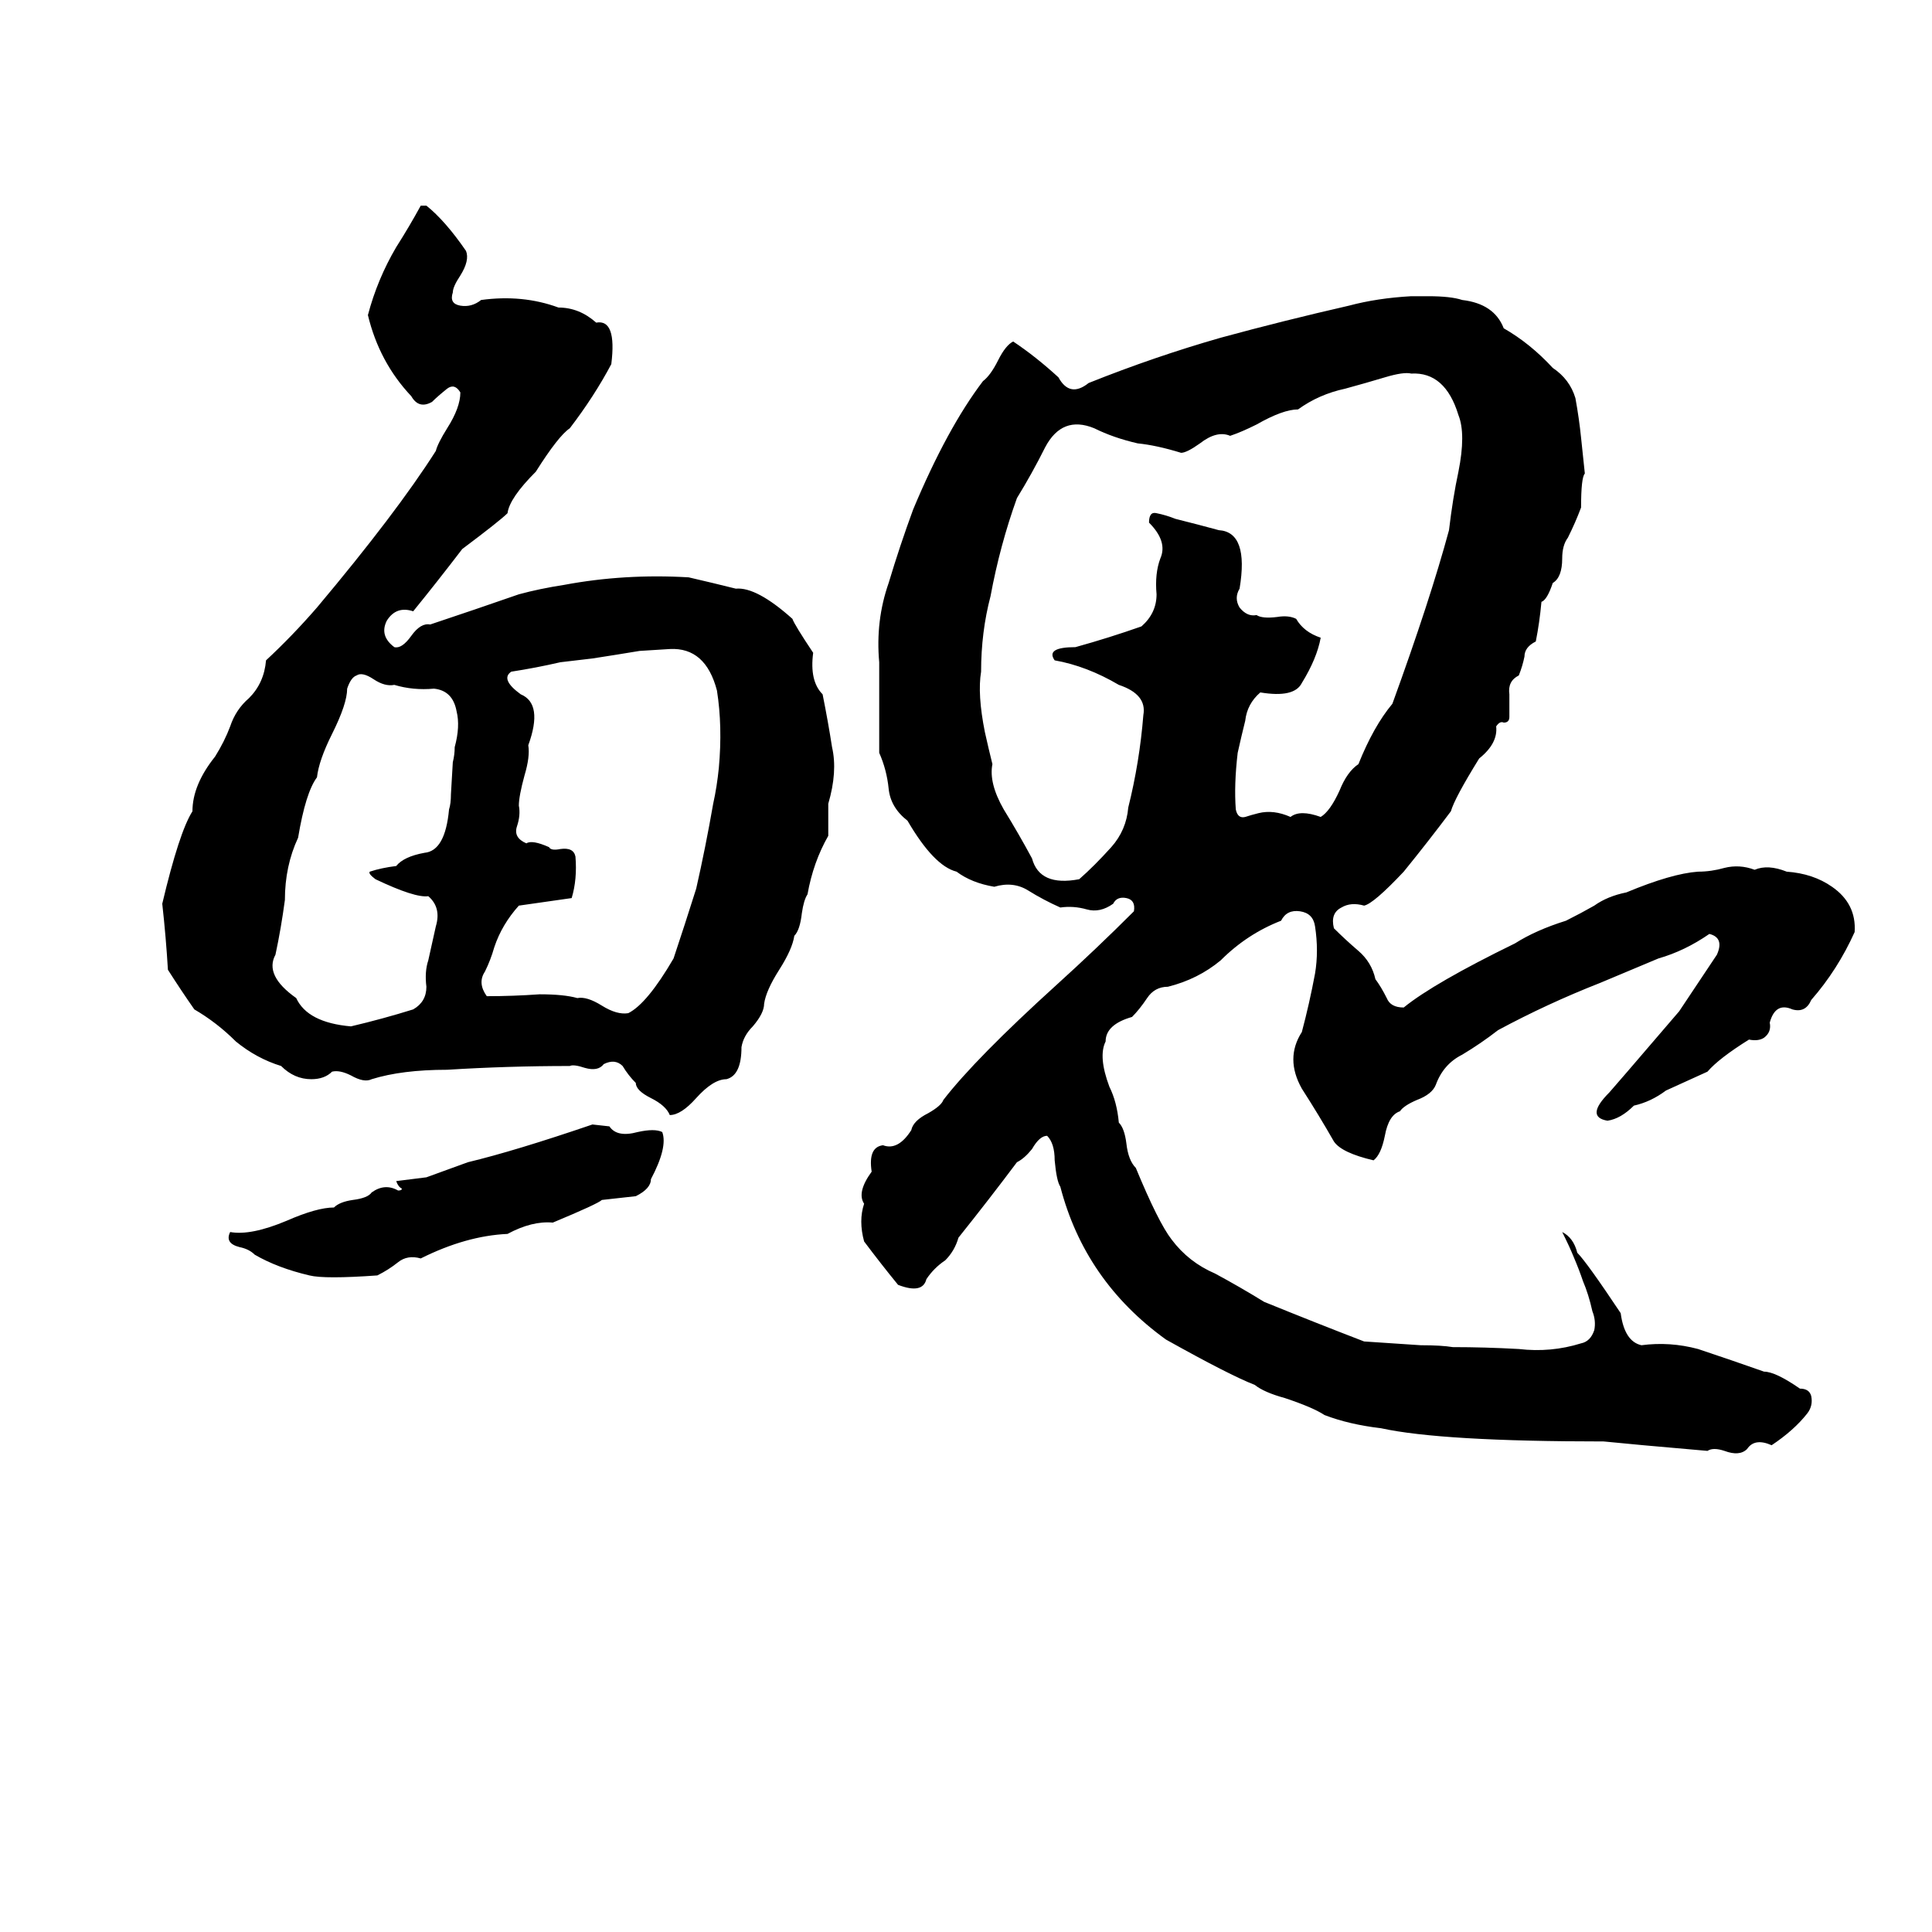 <svg xmlns="http://www.w3.org/2000/svg" viewBox="0 -800 1024 1024">
	<path fill="#000000" d="M223 -691H226Q236 -683 247 -667Q249 -662 244 -654Q240 -648 240 -645Q238 -639 244 -638Q250 -637 255 -641Q277 -644 296 -637Q307 -637 316 -629Q327 -631 324 -607Q315 -590 302 -573Q296 -569 284 -550Q270 -536 269 -528Q265 -524 245 -509Q232 -492 219 -476Q210 -479 205 -471Q201 -463 209 -457Q213 -456 218 -463Q223 -470 228 -469Q252 -477 275 -485Q286 -488 299 -490Q331 -496 365 -494Q378 -491 390 -488Q401 -489 420 -472Q421 -469 431 -454Q429 -439 436 -432Q439 -417 441 -404Q444 -391 439 -374Q439 -365 439 -357Q431 -343 428 -326Q426 -323 425 -316Q424 -307 421 -304Q420 -297 413 -286Q406 -275 405 -268Q405 -263 399 -256Q394 -251 393 -245Q393 -230 385 -228Q378 -228 369 -218Q361 -209 355 -209Q353 -214 345 -218Q337 -222 337 -226Q333 -230 330 -235Q326 -239 320 -236Q317 -232 310 -234Q304 -236 302 -235Q269 -235 237 -233Q213 -233 197 -228Q193 -226 186 -230Q180 -233 176 -232Q172 -228 165 -228Q156 -228 149 -235Q136 -239 125 -248Q115 -258 103 -265Q96 -275 89 -286Q88 -303 86 -321Q95 -359 102 -370Q102 -384 114 -399Q119 -407 122 -415Q125 -424 132 -430Q140 -438 141 -450Q155 -463 168 -478Q210 -528 231 -561Q232 -565 237 -573Q244 -584 244 -592Q241 -597 237 -594Q232 -590 229 -587Q222 -583 218 -590Q201 -608 195 -633Q200 -652 210 -669Q217 -680 223 -691ZM748 -643H757Q769 -643 775 -641Q792 -639 797 -626Q811 -618 823 -605Q832 -599 835 -589Q837 -578 838 -568Q839 -558 840 -549Q838 -547 838 -531Q835 -523 831 -515Q828 -511 828 -504Q828 -494 823 -491Q820 -482 817 -481Q816 -470 814 -460Q808 -457 808 -452Q807 -447 805 -442Q799 -439 800 -432Q800 -426 800 -420Q800 -417 797 -417Q795 -418 793 -415Q794 -406 784 -398Q771 -377 769 -370Q757 -354 744 -338Q728 -321 723 -320Q716 -322 711 -319Q705 -316 707 -308Q713 -302 720 -296Q727 -290 729 -281Q732 -277 735 -271Q737 -266 744 -266Q760 -279 803 -300Q814 -307 830 -312Q838 -316 845 -320Q852 -325 862 -327Q886 -337 900 -338Q907 -338 914 -340Q922 -342 930 -339Q937 -342 947 -338Q961 -337 971 -330Q984 -321 983 -306Q974 -286 960 -270Q957 -263 950 -265Q941 -269 938 -258Q939 -253 935 -250Q932 -248 927 -249Q911 -239 905 -232Q894 -227 883 -222Q875 -216 866 -214Q859 -207 852 -206Q840 -208 853 -221Q854 -222 890 -264Q900 -279 910 -294Q914 -303 906 -305Q893 -296 879 -292L848 -279Q820 -268 794 -254Q785 -247 775 -241Q765 -236 761 -225Q759 -220 751 -217Q744 -214 742 -211Q736 -209 734 -198Q732 -188 728 -185Q711 -189 707 -195Q699 -209 690 -223Q681 -239 690 -253Q694 -268 697 -284Q699 -296 697 -309Q696 -316 689 -317Q682 -318 679 -312Q661 -305 647 -291Q635 -281 619 -277Q612 -277 608 -271Q604 -265 600 -261Q586 -257 586 -248Q582 -240 588 -224Q592 -216 593 -205Q596 -202 597 -194Q598 -185 602 -181Q614 -152 621 -143Q630 -131 644 -125Q657 -118 670 -110Q697 -99 723 -89Q738 -88 753 -87Q764 -87 770 -86Q787 -86 805 -85Q822 -83 838 -88Q843 -89 845 -95Q846 -100 844 -105Q842 -114 839 -121Q837 -127 834 -134Q832 -139 828 -147Q834 -144 836 -136Q841 -131 859 -104Q861 -89 870 -87Q885 -89 900 -85Q918 -79 935 -73Q941 -73 954 -64Q959 -64 960 -60Q961 -55 958 -51Q951 -42 939 -34Q930 -38 926 -32Q922 -28 914 -31Q908 -33 905 -31Q893 -32 871 -34Q861 -35 850 -36Q764 -36 732 -43Q715 -45 702 -50Q696 -54 681 -59Q670 -62 665 -66Q652 -71 618 -90Q575 -121 562 -171Q560 -174 559 -185Q559 -194 555 -198Q551 -198 547 -191Q543 -186 539 -184Q524 -164 508 -144Q506 -137 501 -132Q495 -128 491 -122Q489 -114 476 -119Q467 -130 458 -142Q455 -153 458 -162Q454 -168 462 -179Q460 -192 468 -193Q476 -190 483 -201Q484 -206 492 -210Q499 -214 500 -217Q517 -239 560 -278Q581 -297 601 -317Q602 -323 597 -324Q592 -325 590 -321Q583 -316 576 -318Q569 -320 562 -319Q553 -323 545 -328Q537 -333 527 -330Q515 -332 507 -338Q495 -341 481 -365Q472 -372 471 -382Q470 -392 466 -401V-449Q464 -471 471 -491Q477 -511 484 -530Q502 -573 521 -598Q525 -601 529 -609Q533 -617 537 -619Q549 -611 561 -600Q567 -589 577 -597Q612 -611 647 -621Q680 -630 715 -638Q730 -642 748 -643ZM748 -602Q744 -603 734 -600Q724 -597 713 -594Q699 -591 688 -583Q680 -583 666 -575Q658 -571 652 -569Q645 -572 636 -565Q629 -560 626 -560Q613 -564 603 -565Q590 -568 580 -573Q563 -580 554 -563Q547 -549 539 -536Q530 -511 525 -484Q520 -465 520 -444Q518 -432 522 -412Q524 -403 526 -395Q524 -385 532 -371Q540 -358 547 -345Q551 -330 572 -334Q580 -341 589 -351Q597 -360 598 -372Q604 -396 606 -421Q608 -432 593 -437Q576 -447 559 -450Q554 -457 570 -457Q588 -462 605 -468Q613 -475 613 -485Q612 -496 615 -504Q619 -513 609 -523Q609 -529 613 -528Q618 -527 623 -525Q635 -522 646 -519Q662 -518 657 -488Q654 -483 657 -478Q661 -473 666 -474Q669 -472 677 -473Q683 -474 687 -472Q691 -465 700 -462Q698 -451 690 -438Q686 -430 668 -433Q661 -427 660 -418Q658 -410 656 -401Q654 -384 655 -371Q656 -366 660 -367Q663 -368 667 -369Q675 -371 684 -367Q689 -371 700 -367Q705 -370 710 -381Q714 -391 720 -395Q728 -415 738 -427Q758 -482 768 -519Q770 -536 773 -550Q777 -570 773 -580Q766 -603 748 -602ZM355 -456L339 -455Q327 -453 314 -451Q306 -450 297 -449Q284 -446 271 -444Q265 -440 276 -432Q288 -427 280 -405Q281 -399 278 -389Q275 -378 275 -373Q276 -368 274 -362Q272 -356 279 -353Q282 -355 291 -351Q292 -349 297 -350Q304 -351 305 -346Q306 -334 303 -324Q289 -322 275 -320Q266 -310 262 -298Q260 -291 257 -285Q253 -279 258 -272Q272 -272 286 -273Q299 -273 306 -271Q311 -272 319 -267Q327 -262 333 -263Q343 -268 357 -292Q363 -310 369 -329Q374 -351 378 -374Q380 -383 381 -393Q383 -415 380 -434Q374 -457 355 -456ZM189 -442Q186 -441 184 -435Q184 -427 176 -411Q169 -397 168 -388Q162 -380 158 -356Q151 -341 151 -323Q149 -308 146 -294Q140 -283 157 -271Q163 -258 186 -256Q203 -260 219 -265Q226 -269 226 -277Q225 -285 227 -291Q229 -300 231 -309Q234 -319 227 -325Q220 -324 199 -334Q195 -337 196 -338Q202 -340 210 -341Q214 -346 225 -348Q236 -349 238 -371Q239 -374 239 -379L240 -396Q241 -400 241 -404Q244 -415 242 -423Q240 -434 230 -435Q219 -434 209 -437Q204 -436 198 -440Q192 -444 189 -442ZM314 -204L323 -203Q327 -197 338 -200Q347 -202 351 -200Q354 -192 345 -175Q345 -170 337 -166Q328 -165 319 -164Q317 -162 293 -152Q282 -153 269 -146Q247 -145 223 -133Q216 -135 211 -131Q206 -127 200 -124Q172 -122 164 -124Q147 -128 135 -135Q132 -138 127 -139Q119 -141 122 -147Q133 -145 152 -153Q168 -160 177 -160Q180 -163 187 -164Q195 -165 197 -168Q204 -173 211 -169Q213 -169 213 -170Q211 -171 210 -174Q218 -175 226 -176Q237 -180 248 -184Q273 -190 314 -204Z"/>
</svg>